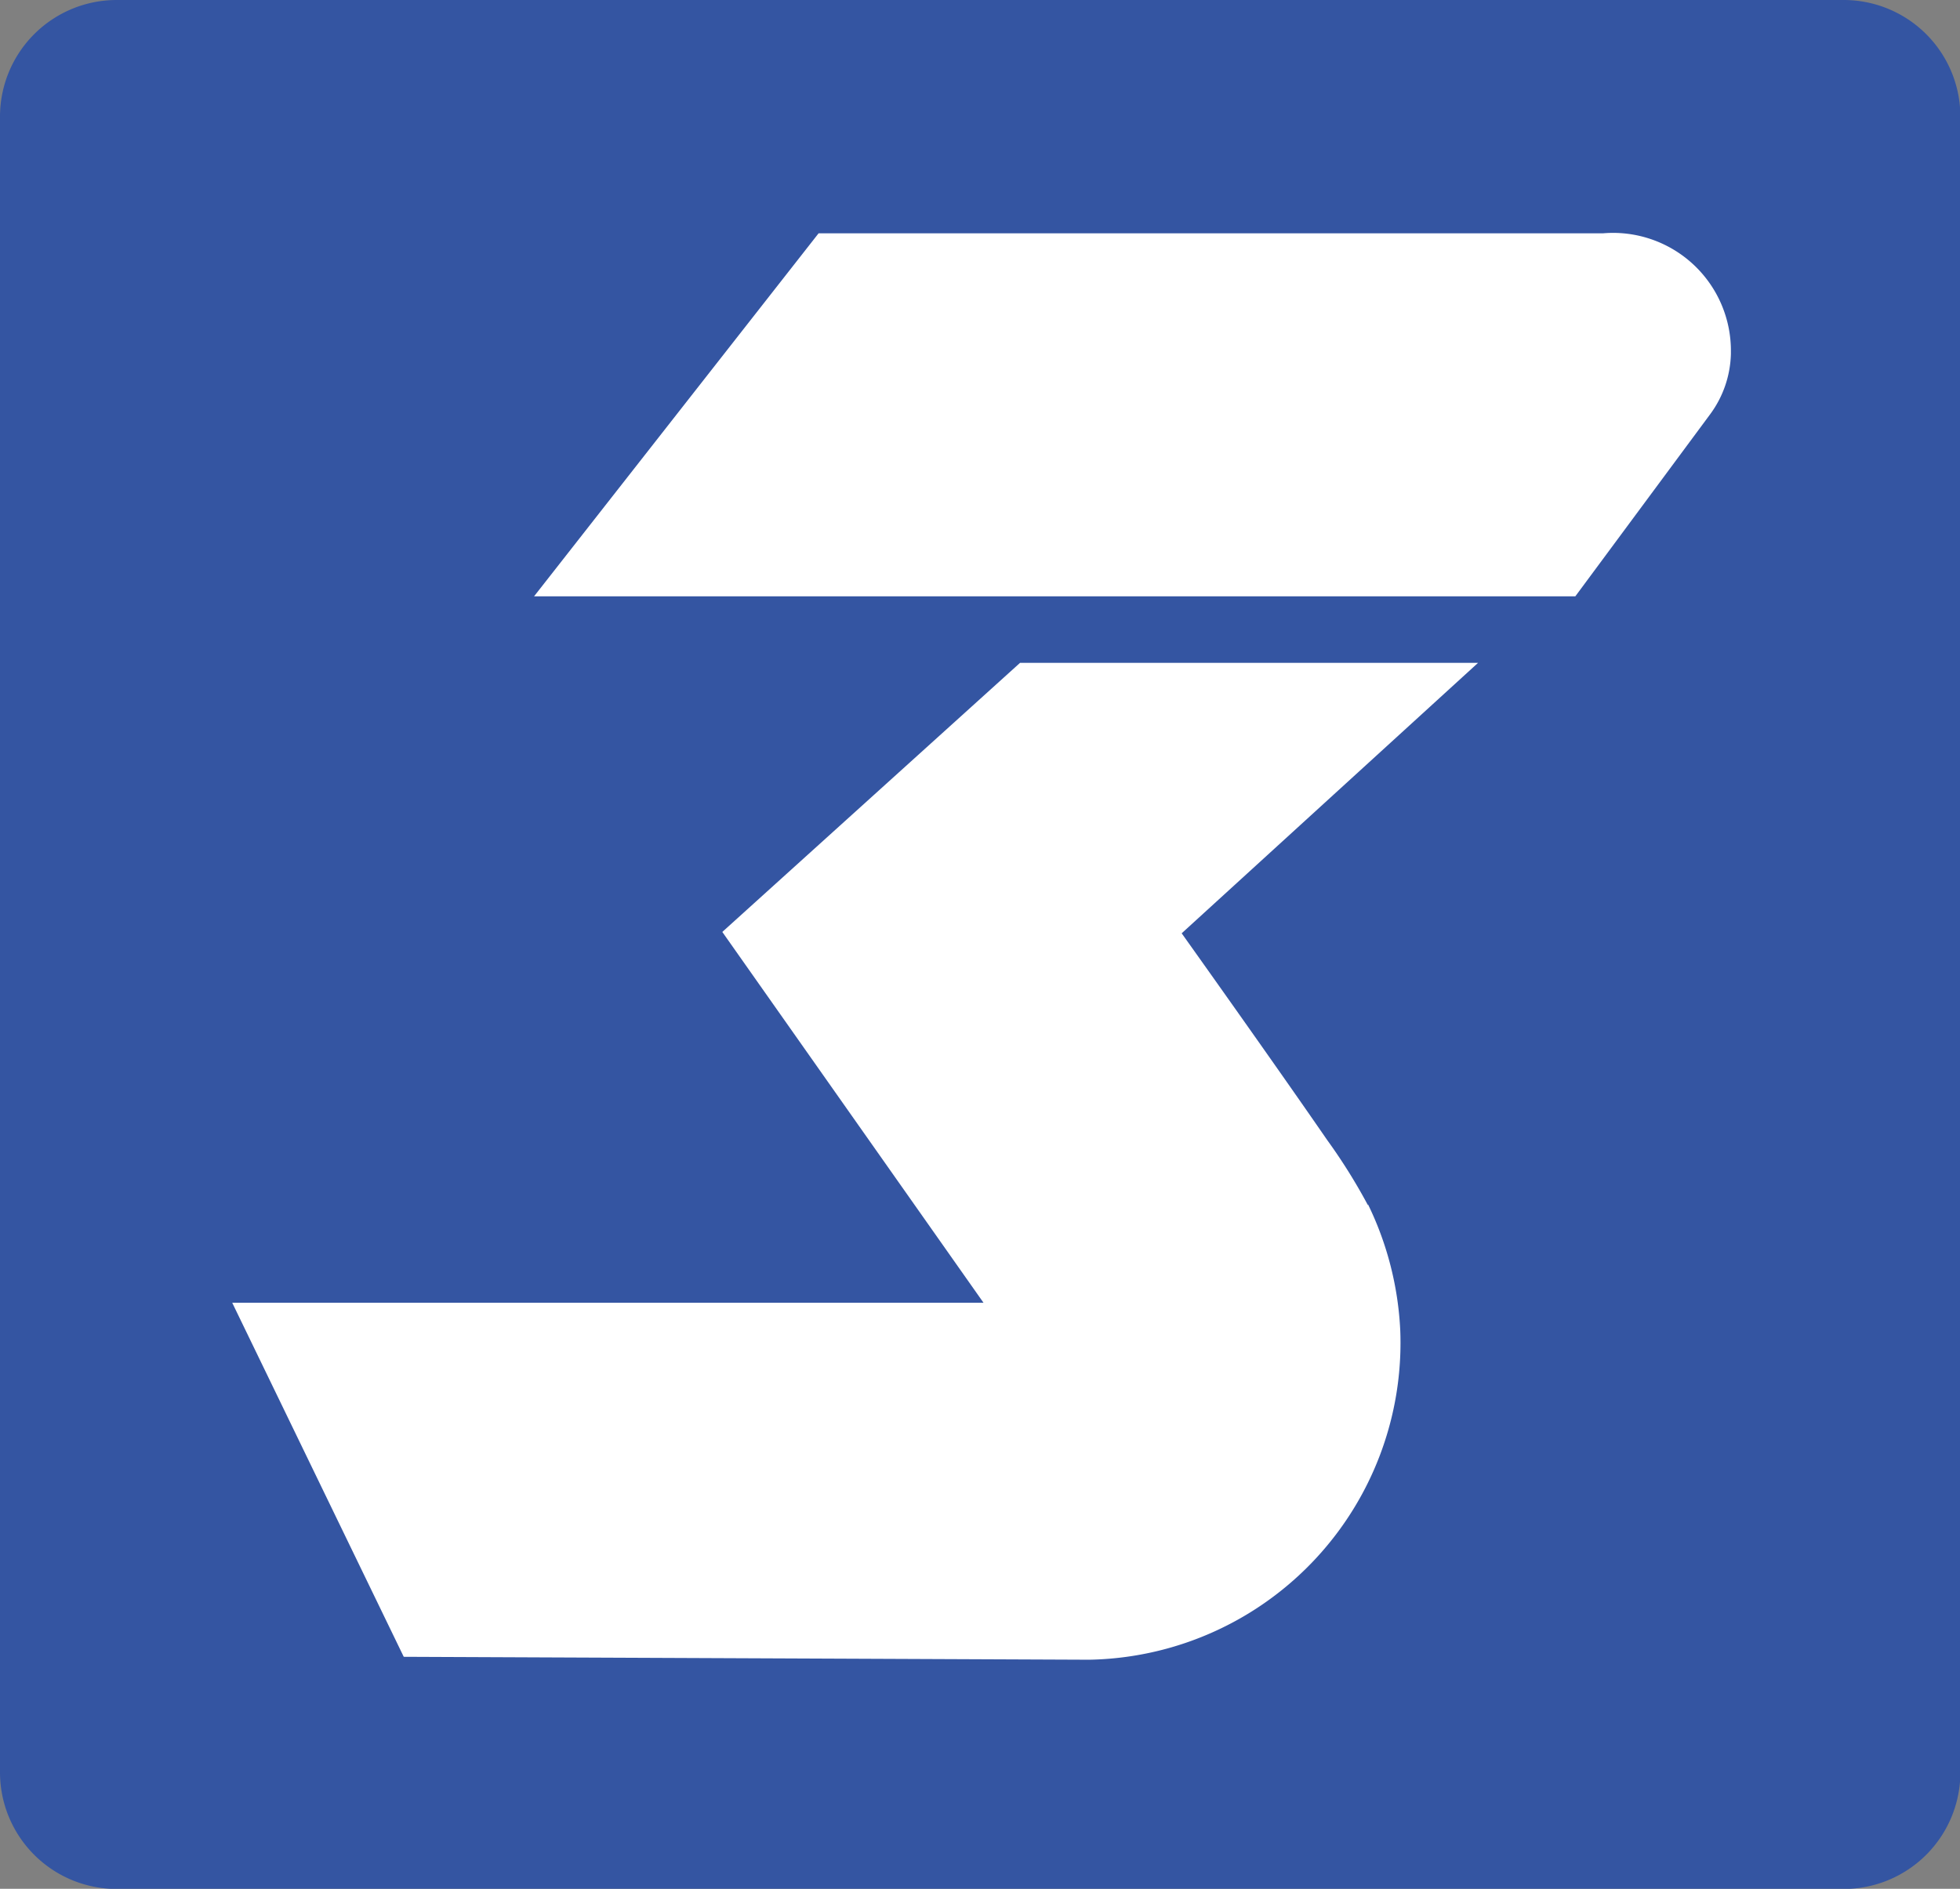 <svg id="Camada_1" data-name="Camada 1" xmlns="http://www.w3.org/2000/svg" viewBox="0 0 100.78 97.14"><rect x="0" y="0" width="100.78" height="97.14" fill="#808080" stroke="none"/><defs><style>.cls-1{fill:#3455a2;}.cls-2{fill:#fff;}</style></defs><path class="cls-1" d="M94.52,0H6A6,6,0,0,0,0,6V91.15a6,6,0,0,0,6,6H94.8a6,6,0,0,0,6-6V6a6,6,0,0,0-6-6h-.28"/><path class="cls-2" d="M89,18.11v.09a5.45,5.45,0,0,1-1.07,3.11L81,30.67H27.46L42.09,12H82.42A6.06,6.06,0,0,1,89,18.11"/><path class="cls-2" d="M70.34,61.94A16.58,16.58,0,0,1,72,68.45,16.3,16.3,0,0,1,56,85.36l-35.24-.15L11.94,67H50.57L37.14,47.93,52.45,34.09H76L60.76,48s4.69,6.58,7.48,10.63a29.17,29.17,0,0,1,2.1,3.36"/></svg>